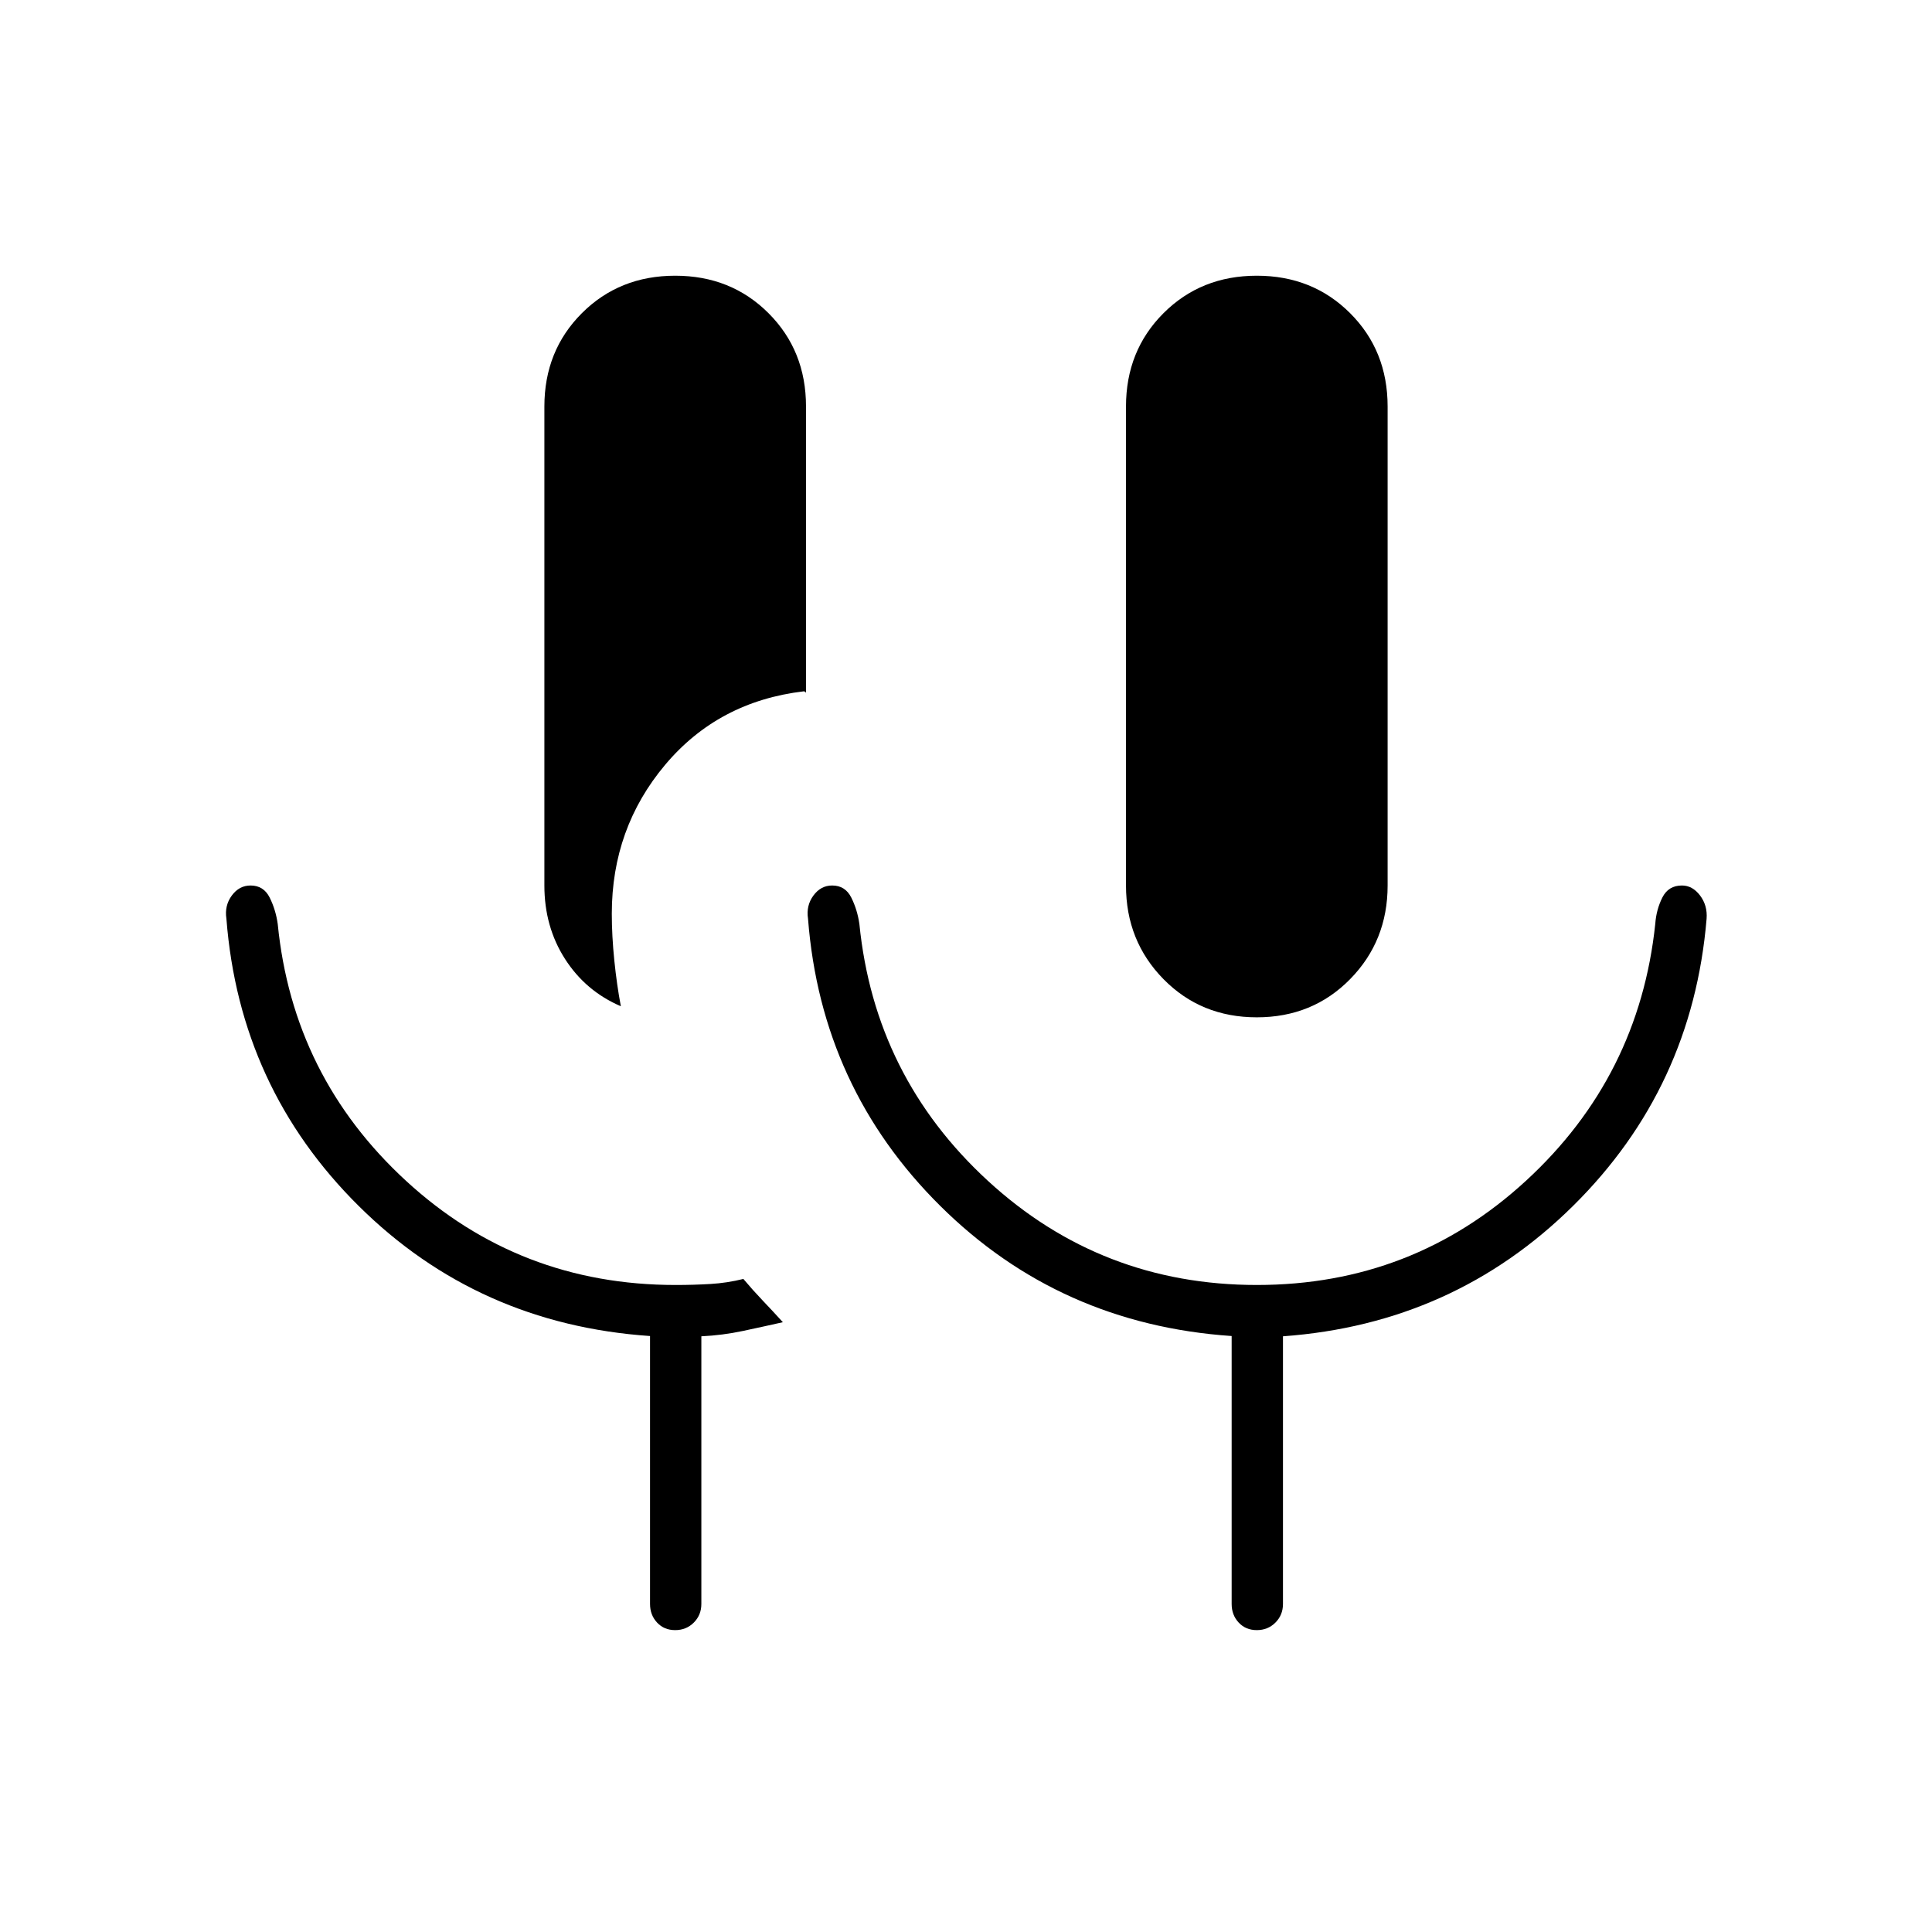 <svg xmlns="http://www.w3.org/2000/svg" height="24" viewBox="0 -960 960 960" width="24"><path d="M335.5-150q-5.5 0-9-3.75T323-163v-133.135Q237.5-302 178.25-360.75 119-419.5 112.5-503.5q-1-6.5 2.673-11.5t9.327-5q6.5 0 9.5 6t4 13.106Q145.5-425 201.75-373.25t133.936 51.75q9.047 0 17.345-.5 8.298-.5 16.345-2.5Q374-319 379-313.75q5 5.25 10 10.75-10 2.25-20 4.375T348.5-296v133q0 5.5-3.75 9.25T335.5-150Zm289-304.5q-27.75 0-46.375-18.979T559.5-520v-238q0-27.75 18.625-46.375T624.5-823q27.75 0 46.375 18.625T689.5-758v238q0 27.542-18.625 46.521T624.5-454.5Zm-316-5.5q-17.5-7.5-27.75-23.5T270.5-520v-238q0-27.75 18.625-46.375T335.5-823q27.75 0 46.375 18.625T400.5-758v142.5q0-.5-.433-.75-.434-.25-.567-.25-42.496 5-68.998 36.538Q304-548.424 304-506q0 11 1.25 23.25T308.5-460Zm316.05 138.5q77.38 0 133.665-51.75T822.5-501q.5-7 3.5-13t9.75-6q5.25 0 9 4.967 3.75 4.966 3.25 11.533-7 84-66.331 142.681Q722.338-302.137 637.5-296v133q0 5.5-3.75 9.25T624.5-150q-5.5 0-9-3.75T612-163v-133.135Q526.5-302 467.25-360.75 408-419.5 401.5-503.5q-1-6.5 2.673-11.5t9.327-5q6.5 0 9.5 6t4.021 13.106Q434.6-425 490.885-373.25T624.55-321.5Z"/></svg>